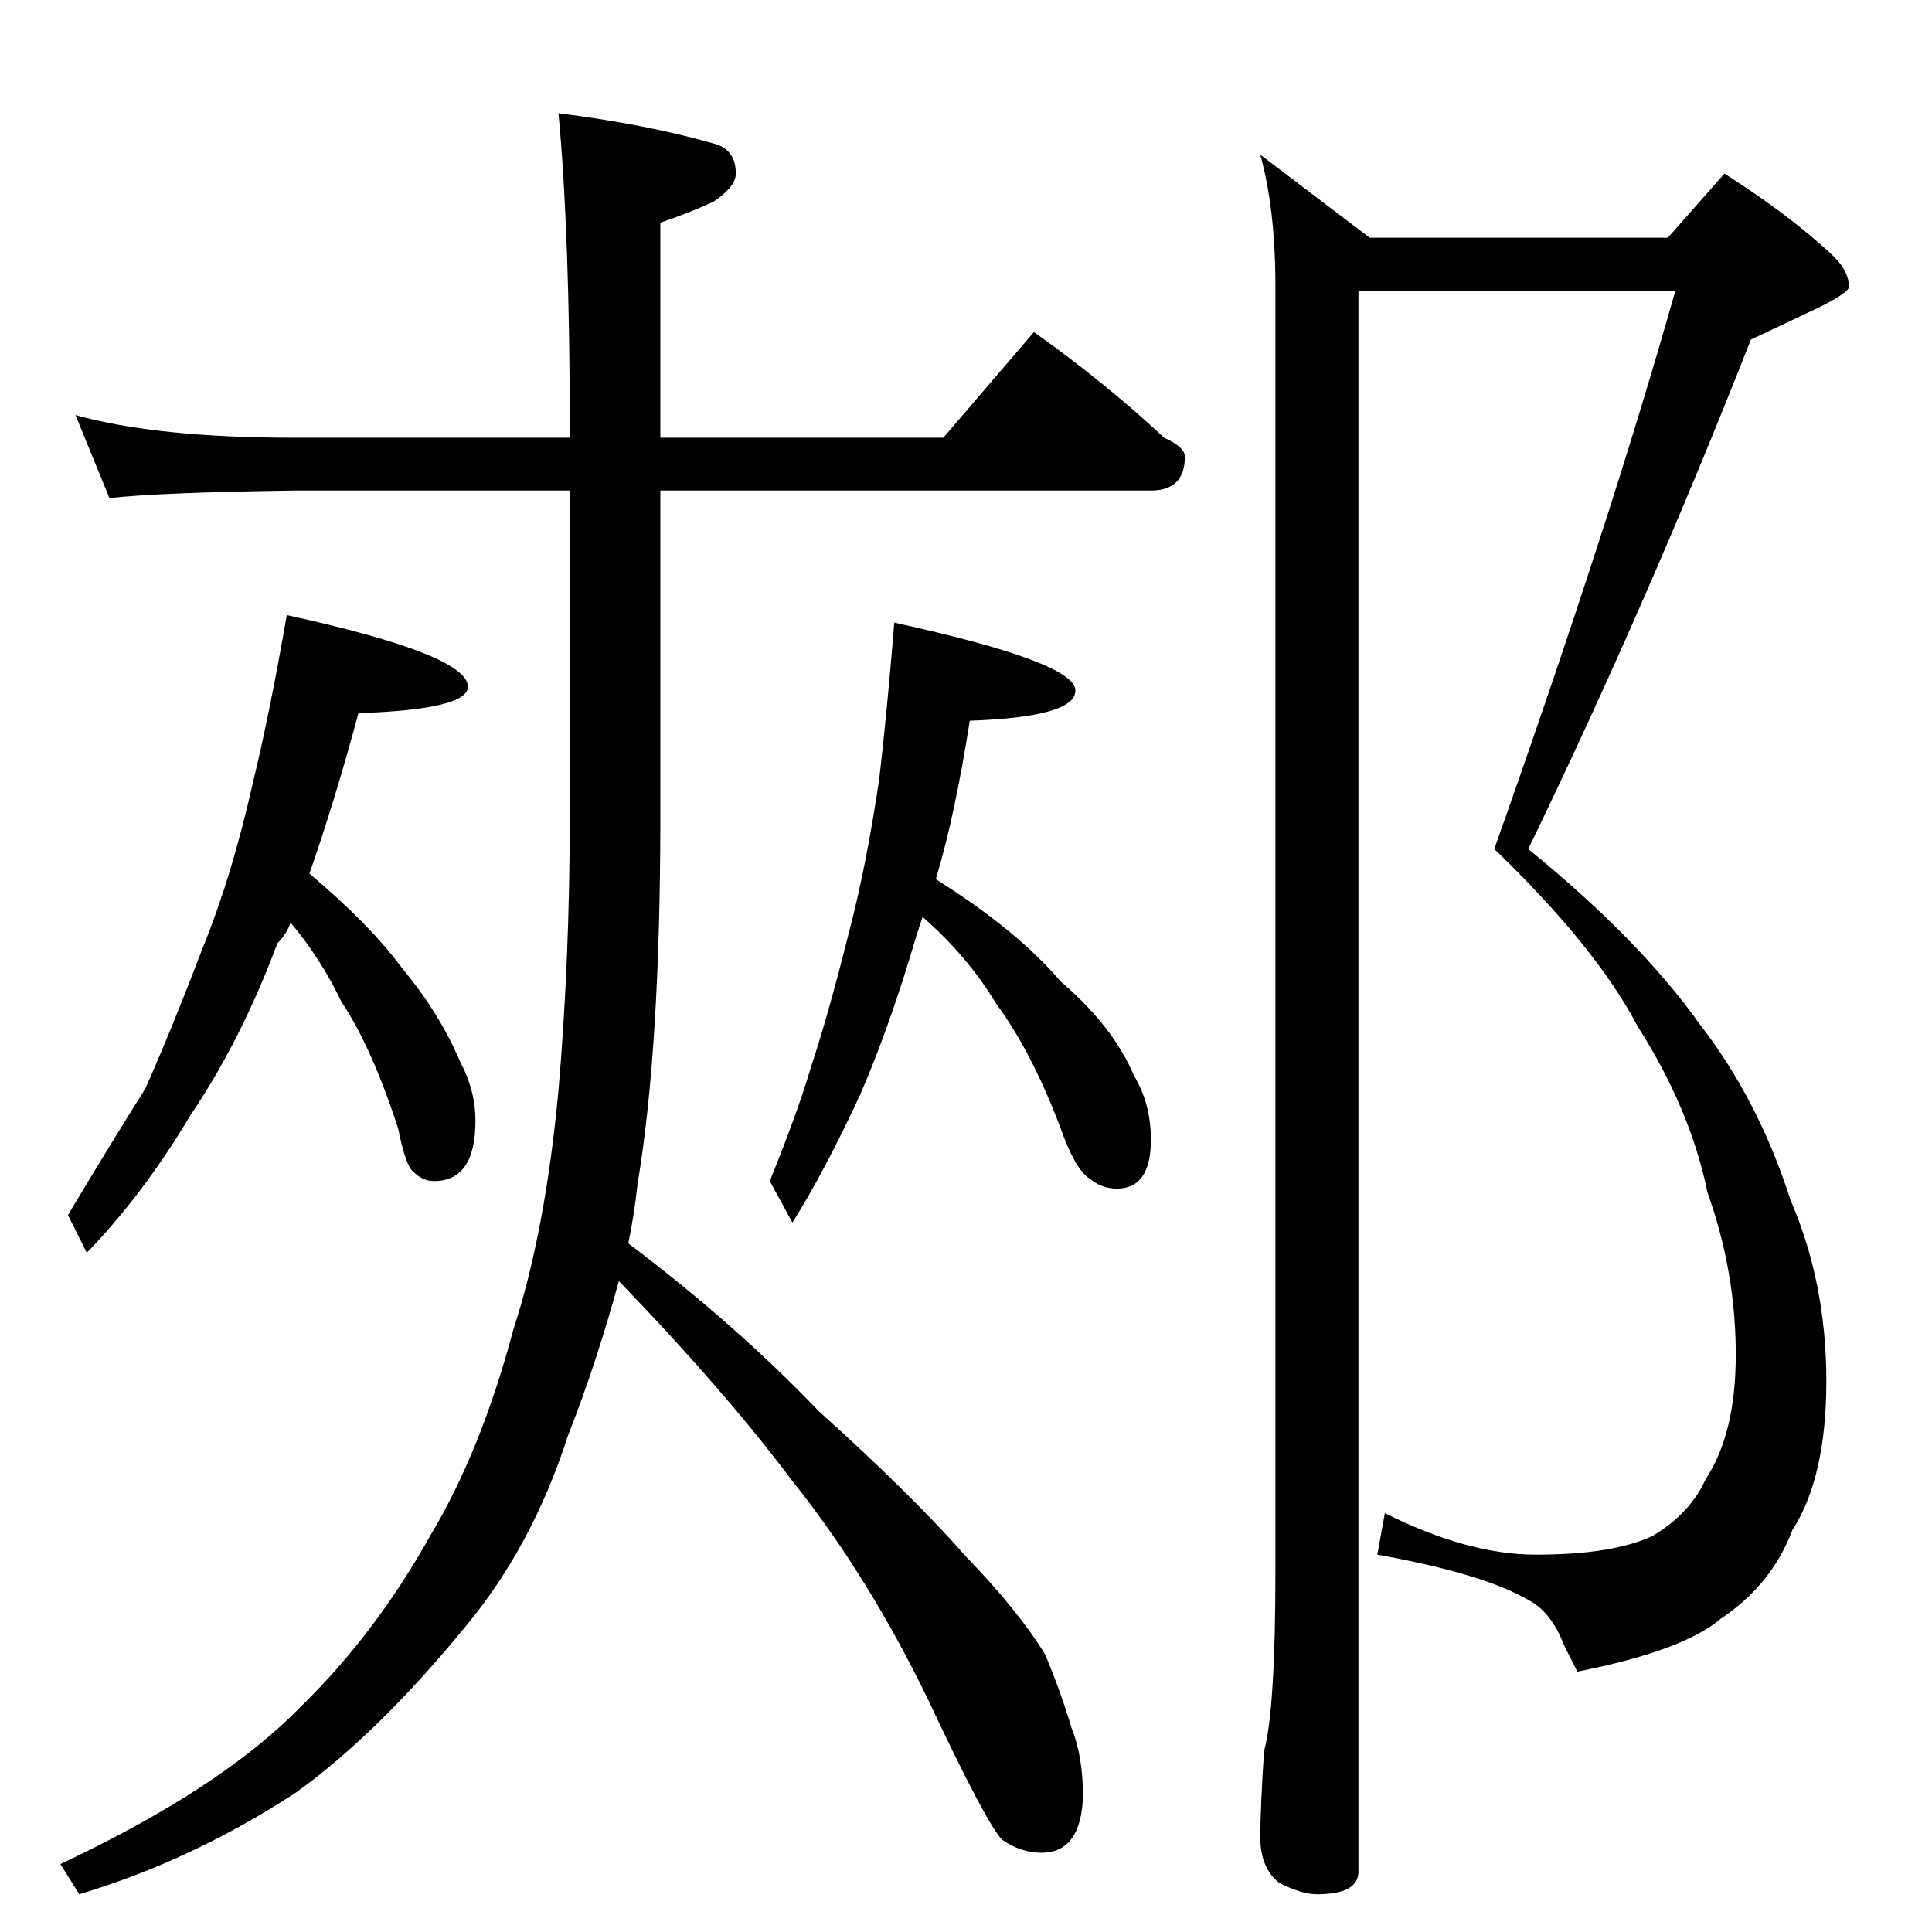 <?xml version="1.0" standalone="no"?>
<!DOCTYPE svg PUBLIC "-//W3C//DTD SVG 1.1//EN" "http://www.w3.org/Graphics/SVG/1.1/DTD/svg11.dtd" >
<svg xmlns="http://www.w3.org/2000/svg" xmlns:xlink="http://www.w3.org/1999/xlink" version="1.1" viewBox="0 -204 1024 1024">
  <g transform="matrix(1 0 0 -1 0 820)">
   <path fill="currentColor"
d="M40 804q43 -12 116 -12h146v4q0 104 -6 168q47 -6 82 -16q12 -3 12 -16q0 -7 -12 -15q-13 -6 -28 -11v-114h150l48 56q38 -27 69 -56q11 -5 11 -10q0 -18 -18 -18h-260v-172q0 -123 -12 -195q-2 -18 -5 -32q57 -43 101 -89q49 -44 78 -77q28 -29 42 -52q8 -19 14 -39
q6 -15 6 -36q-1 -30 -22 -30q-11 0 -21 7q-9 10 -39 74q-32 66 -72 116q-36 48 -92 106q-12 -44 -27 -82q-19 -59 -55 -102q-46 -56 -89 -87q-55 -36 -115 -54l-10 16q85 40 127 83q40 39 69 91q27 45 44 109q17 52 24 127q6 70 6 146v172h-146q-71 -1 -98 -4zM152 698
q96 -21 96 -38q0 -12 -58 -14q-13 -48 -26 -85q32 -27 49 -50q20 -24 31 -50q8 -15 8 -31q0 -32 -22 -32q-6 0 -11 5q-4 3 -8 23q-14 43 -30 67q-11 23 -27 42q-2 -6 -7 -11q-19 -51 -46 -91q-25 -42 -55 -73l-10 20q24 40 41 67q13 29 31 76q15 37 26 86q9 37 18 89z
M474 694q96 -21 96 -36q0 -14 -56 -16q-8 -51 -18 -84q43 -27 66 -54q28 -24 39 -50q9 -15 9 -34q0 -26 -18 -26q-8 0 -14 5q-7 4 -14 22q-16 44 -36 71q-15 25 -39 46l-3 -9q-14 -48 -30 -85q-19 -41 -36 -68l-12 22q15 37 22 61q9 27 20 71q9 34 16 81q4 34 8 83zM720 870
v-838q0 -12 -22 -12q-8 0 -20 6q-10 8 -10 24t2 46q6 22 6 96v680q0 41 -8 70l58 -44h158l30 34q36 -23 58 -44q8 -8 8 -16q0 -3 -16 -11q-17 -8 -36 -17q-55 -140 -118 -270q59 -48 91 -93q31 -40 48 -93q19 -44 19 -96q0 -51 -18 -79q-11 -29 -38 -47q-20 -17 -76 -28
l-7 14q-7 18 -19 24q-24 14 -80 24l4 22q44 -22 80 -22q41 0 62 10q20 12 28 30q16 24 16 66q0 44 -15 86q-9 44 -37 88q-22 42 -76 94q61 172 96 296h-168z" />
  </g>

</svg>
